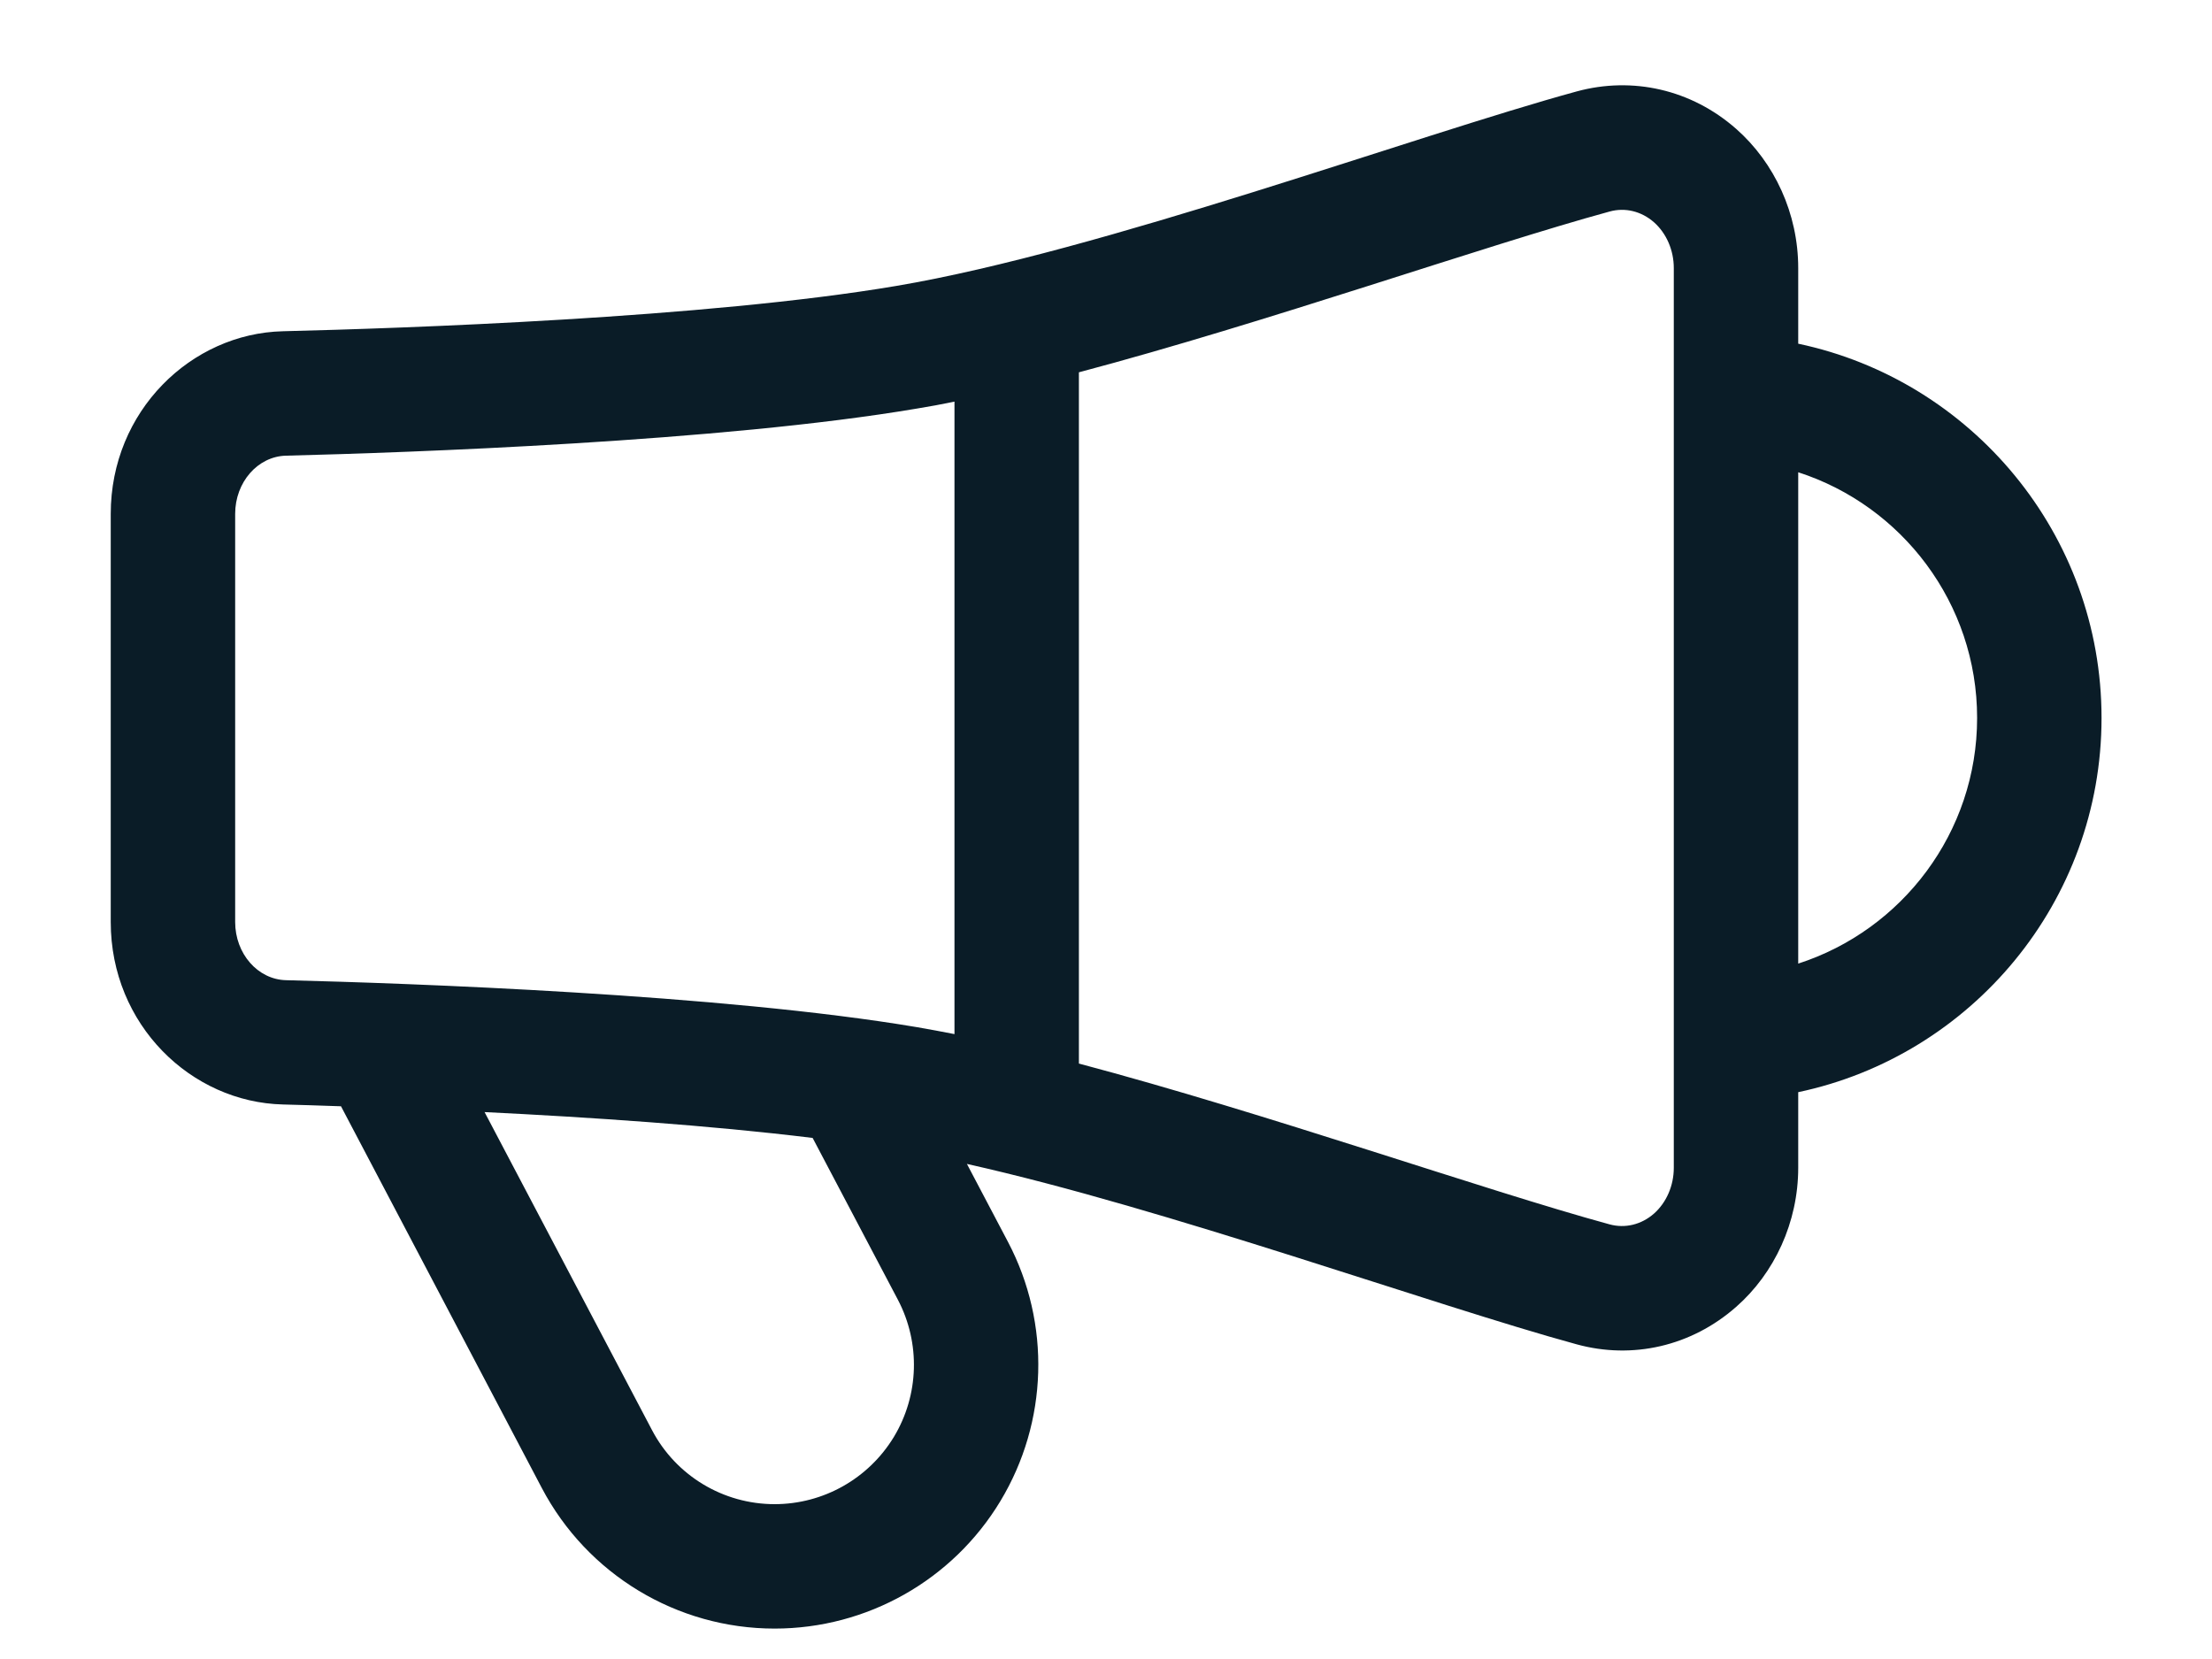 <svg width="16" height="12" viewBox="0 0 16 12" fill="none" xmlns="http://www.w3.org/2000/svg">
<path fill-rule="evenodd" clip-rule="evenodd" d="M2.466 8.002C2.304 7.996 2.163 7.992 2.046 7.989H2.047C1.383 7.973 0.801 7.413 0.801 6.669C0.801 5.942 0.801 4.444 0.801 3.717C0.801 2.973 1.383 2.412 2.046 2.396C2.904 2.375 5.109 2.301 6.484 2.068C7.964 1.818 10.238 0.98 11.406 0.661C11.807 0.552 12.233 0.646 12.558 0.932C12.835 1.176 13.007 1.544 13.007 1.939V2.486C14.259 2.75 15.201 3.863 15.201 5.193C15.201 6.523 14.259 7.636 13.007 7.9V8.447C13.007 8.841 12.835 9.21 12.558 9.453C12.233 9.739 11.807 9.834 11.405 9.724C10.365 9.44 8.447 8.744 6.994 8.419L7.291 8.983C7.602 9.574 7.581 10.286 7.236 10.858C6.891 11.43 6.271 11.78 5.603 11.78H5.603C4.896 11.78 4.248 11.388 3.919 10.763L2.466 8.001L2.466 8.002ZM3.505 8.044L4.716 10.344C4.889 10.674 5.231 10.88 5.603 10.88H5.603C5.956 10.88 6.283 10.695 6.466 10.393C6.648 10.091 6.659 9.715 6.495 9.402L5.878 8.231C5.129 8.139 4.258 8.081 3.505 8.044L3.505 8.044ZM7.804 7.693C9.165 8.054 10.734 8.608 11.642 8.856C11.755 8.887 11.873 8.858 11.964 8.778C12.054 8.698 12.107 8.576 12.107 8.447V1.939C12.107 1.81 12.054 1.688 11.964 1.608C11.873 1.528 11.755 1.499 11.643 1.53C10.734 1.778 9.165 2.332 7.804 2.693V7.693L7.804 7.693ZM6.904 2.905C6.812 2.924 6.722 2.941 6.634 2.955C5.219 3.195 2.951 3.274 2.069 3.296C1.864 3.301 1.701 3.488 1.701 3.717C1.701 4.444 1.701 5.942 1.701 6.669C1.701 6.898 1.864 7.085 2.069 7.09C2.951 7.112 5.219 7.191 6.634 7.43C6.722 7.445 6.812 7.462 6.904 7.48V2.905L6.904 2.905ZM13.007 5.193V6.97C13.757 6.728 14.301 6.023 14.301 5.193C14.301 4.363 13.757 3.658 13.007 3.416V5.193V5.193Z" fill="#0A1C27"/>
</svg>
